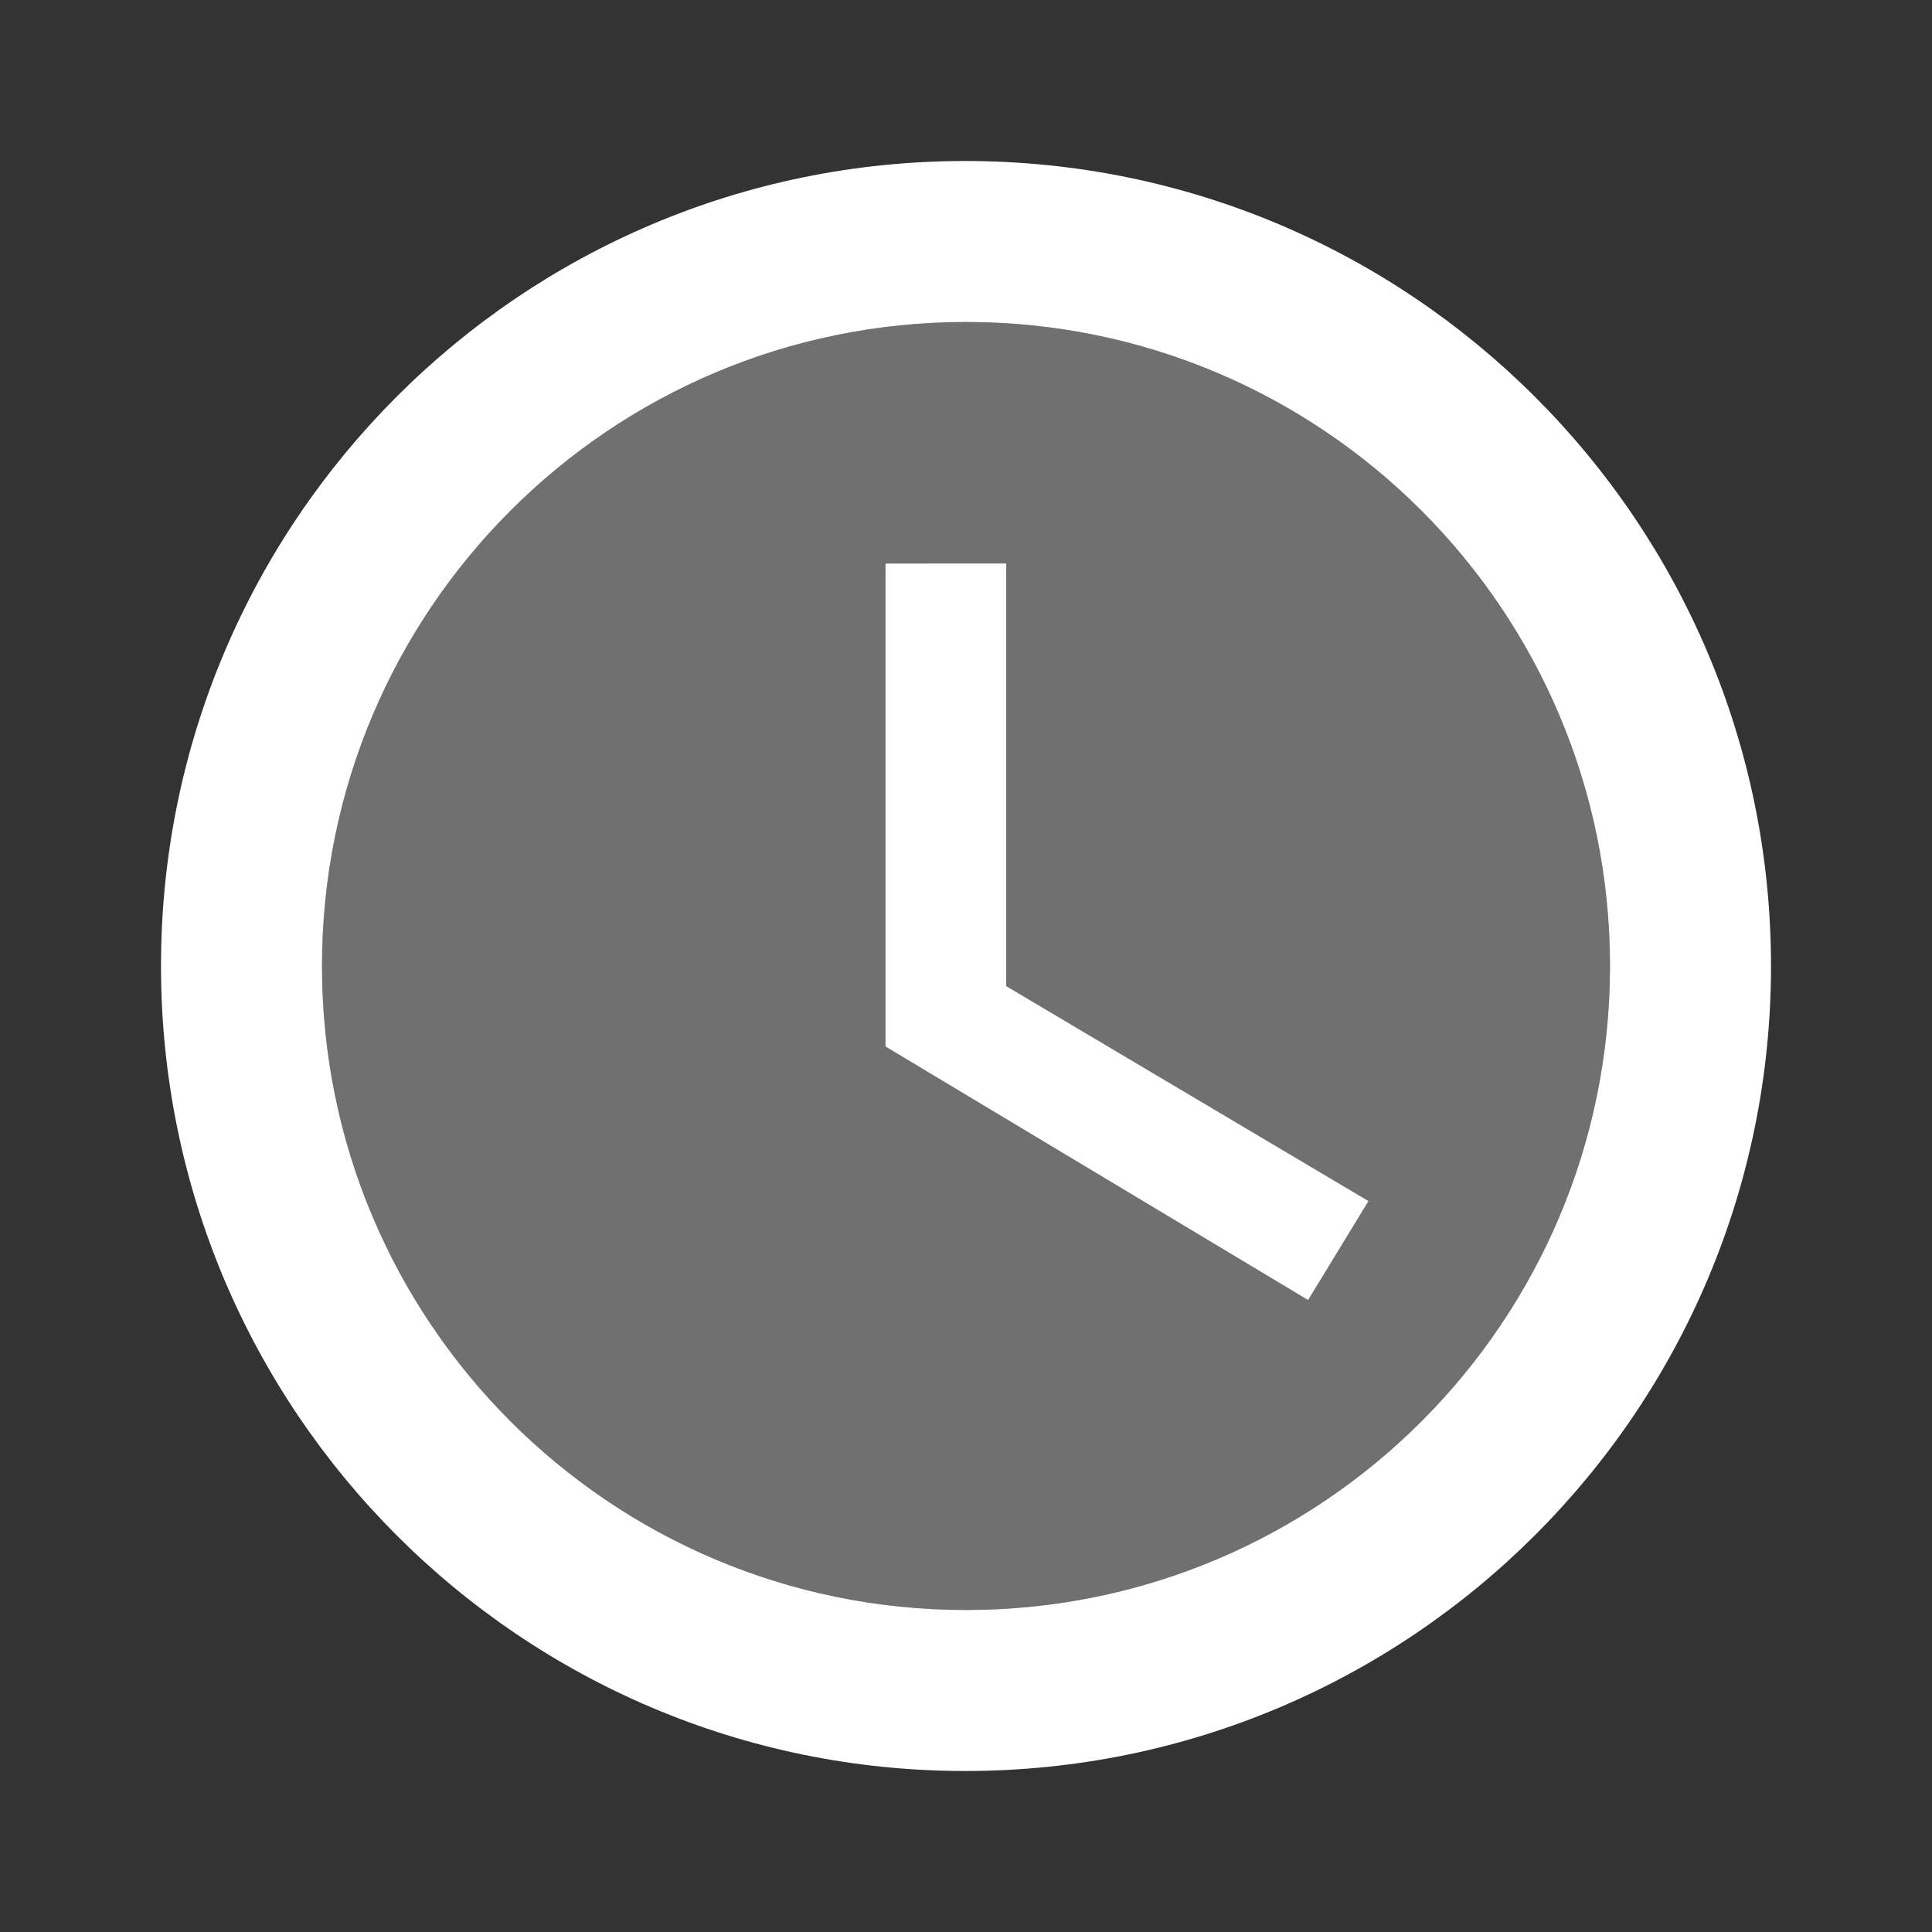 <svg xmlns="http://www.w3.org/2000/svg" height="24" viewBox="0 0 24 24" width="24"><rect x="0" y="0" width="24" height="24" fill="#333333" stroke="none"/><path d="M0 0h24v24H0V0z" fill="none"/><path d="M12 4c-4.42 0-8 3.58-8 8s3.58 8 8 8 8-3.58 8-8-3.58-8-8-8zm4.25 12.15L11 13V7h1.5v5.25l4.5 2.67-.75 1.23z" fill="#fff" opacity=".3"/><path d="M11.99 2C6.47 2 2 6.48 2 12s4.47 10 9.99 10C17.52 22 22 17.52 22 12S17.52 2 11.99 2zM12 20c-4.42 0-8-3.58-8-8s3.58-8 8-8 8 3.58 8 8-3.58 8-8 8zm.5-13H11v6l5.25 3.15.75-1.23-4.5-2.67z" fill="#fff"/></svg>